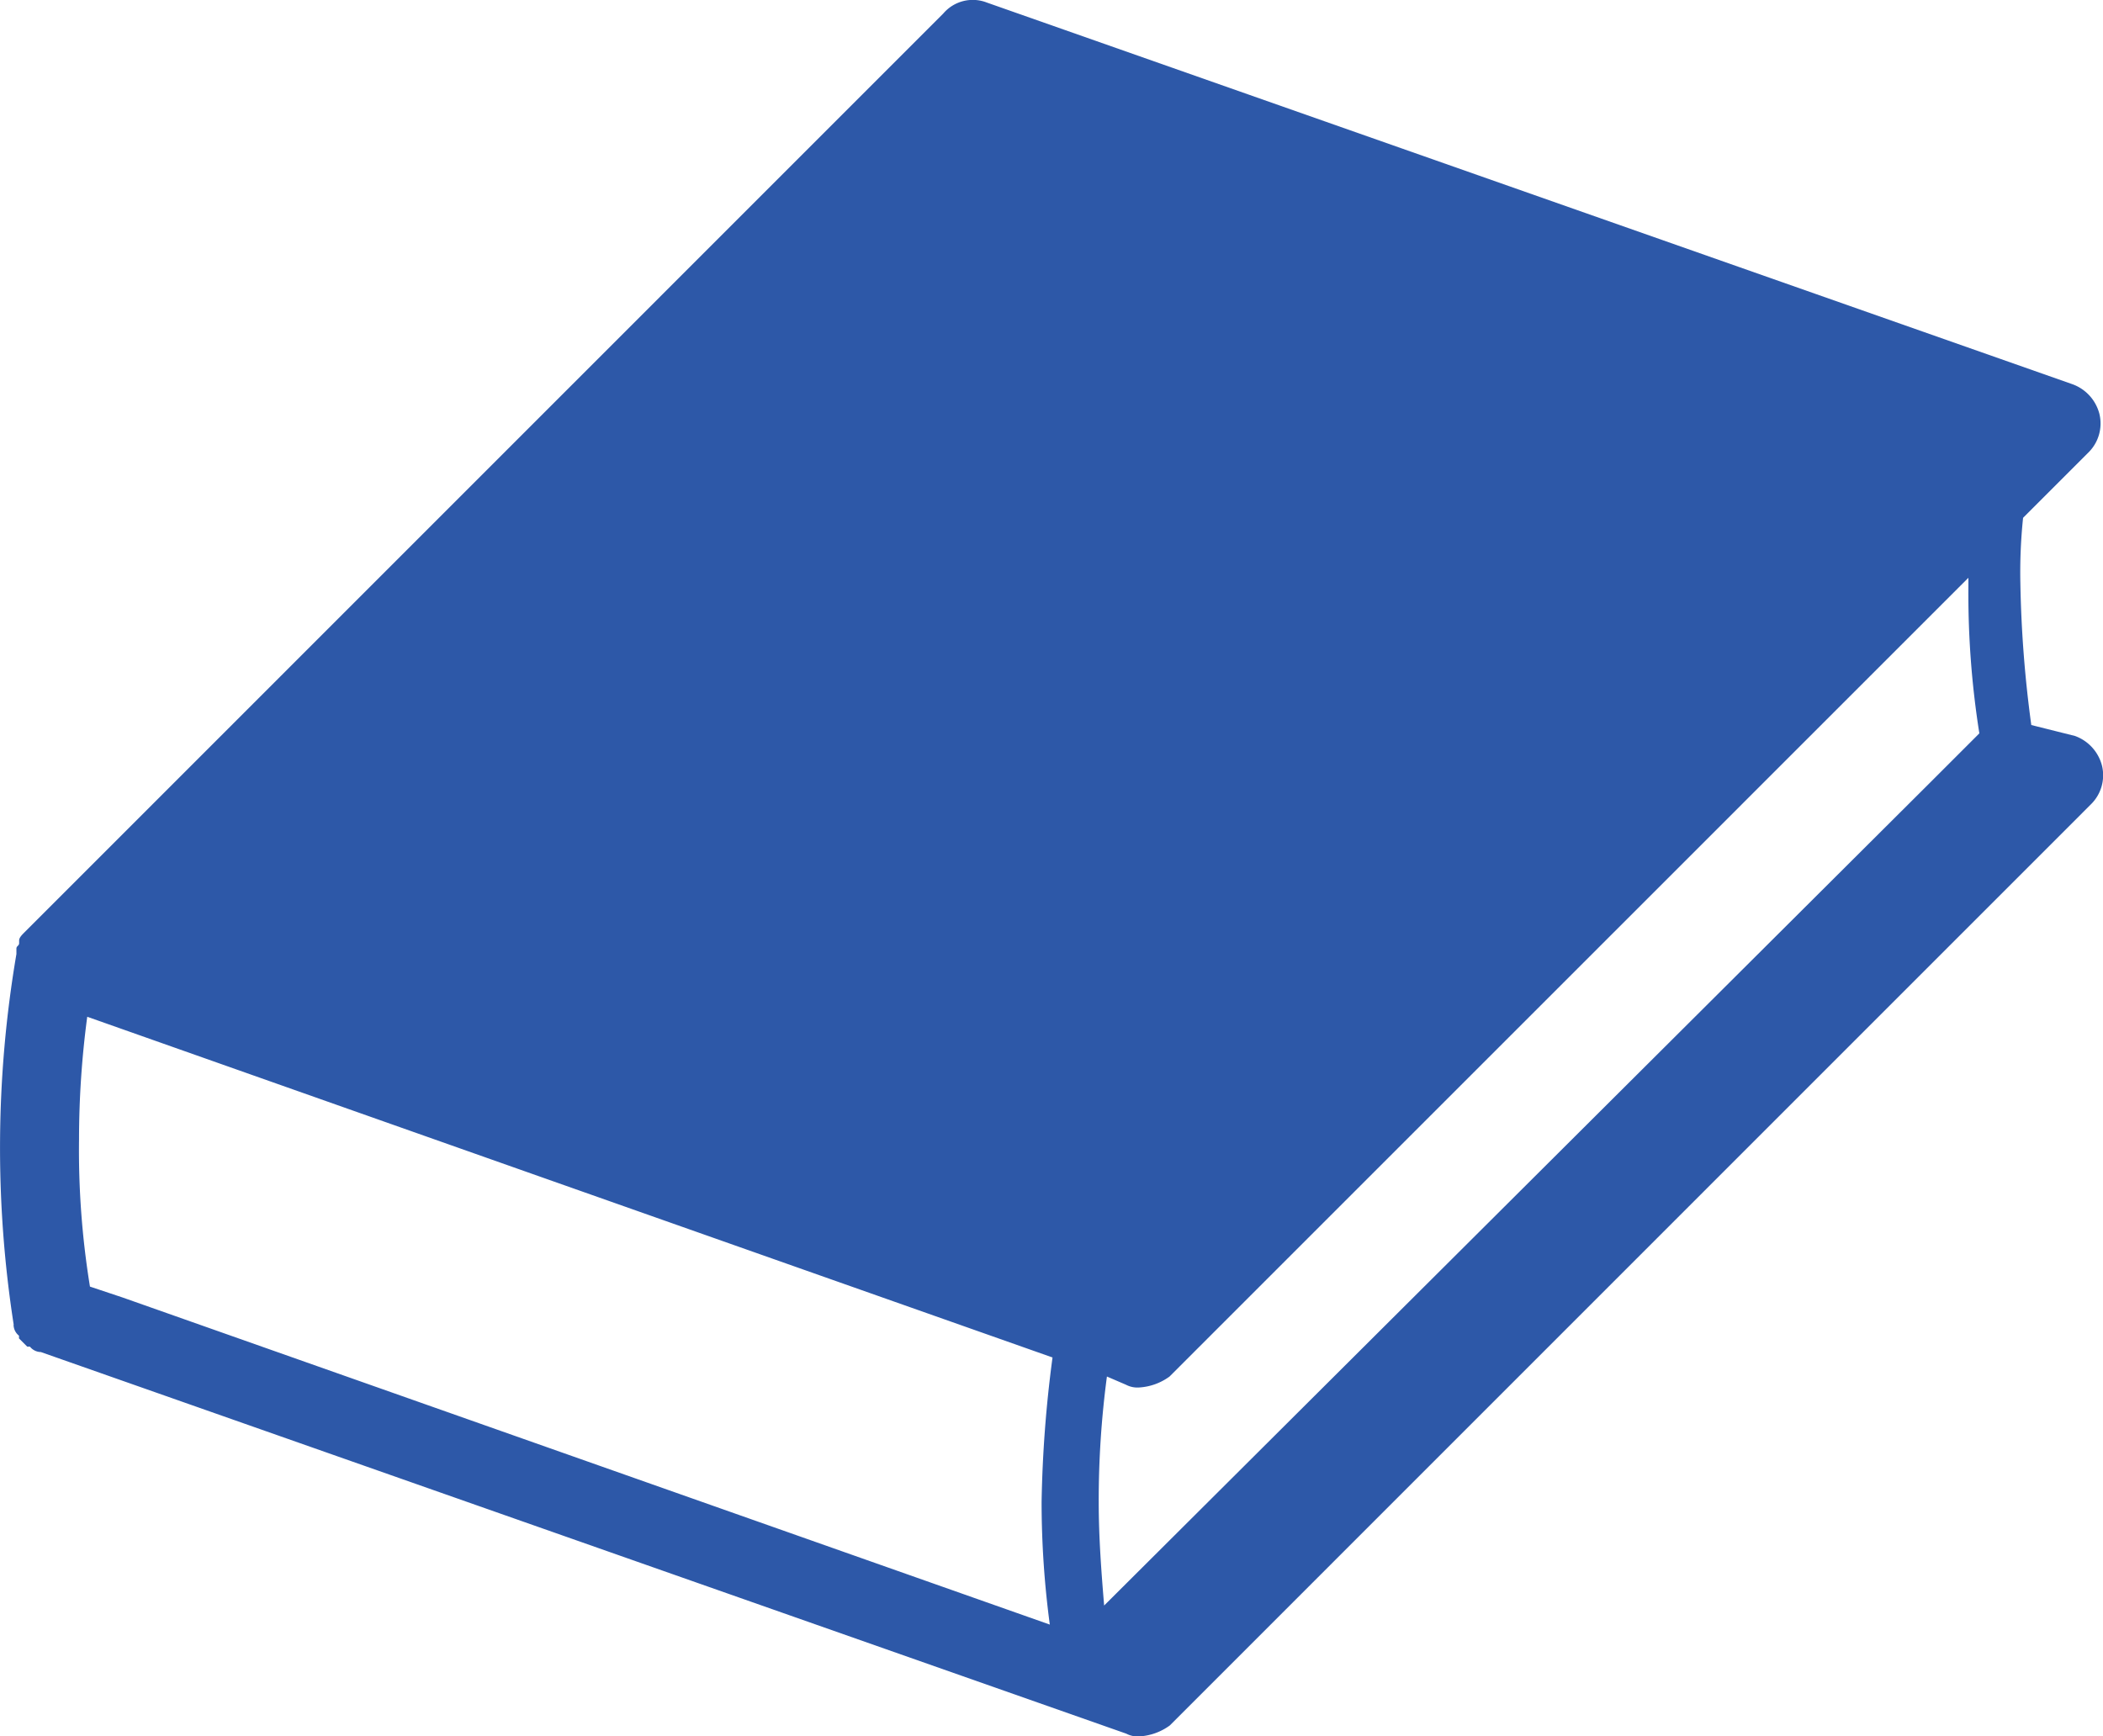 <svg xmlns="http://www.w3.org/2000/svg" width="31" height="25.599" viewBox="0 0 31 25.599">
  <path id="Path_1218" data-name="Path 1218" d="M11.7,37.634a.209.209,0,0,0,.08.161v.04l.121.121h.04a.209.209,0,0,0,.161.08h0l16,5.626a.362.362,0,0,0,.2.04.843.843,0,0,0,.442-.161L42.325,29.958a.6.6,0,0,0,.161-.563.632.632,0,0,0-.4-.442l-.643-.161a17.609,17.609,0,0,1-.161-2.09,7.743,7.743,0,0,1,.04-.965l.965-.965a.6.6,0,0,0,.161-.563.632.632,0,0,0-.4-.442l-16-5.626a.571.571,0,0,0-.643.161L11.862,31.847h0c-.04.04-.08.08-.08.121v.04c0,.04-.04.04-.04.08v.08a17.006,17.006,0,0,0-.04,5.466Zm7.8-2.17,7.515,2.652a18.3,18.3,0,0,0-.161,2.13,13.669,13.669,0,0,0,.121,1.808L13.308,37.232l-.482-.161a12.527,12.527,0,0,1-.161-2.17,13.669,13.669,0,0,1,.121-1.808Zm21.179-6.551-.723.723L27.776,41.773c-.04-.482-.08-1-.08-1.527a13.826,13.826,0,0,1,.121-1.849l.281.121a.362.362,0,0,0,.2.04.843.843,0,0,0,.442-.161l7.676-7.676,4.1-4.1v.121A13.151,13.151,0,0,0,40.677,28.913Z" transform="translate(-11.5 -18.103)" fill="#2d58a8"/>
</svg>
